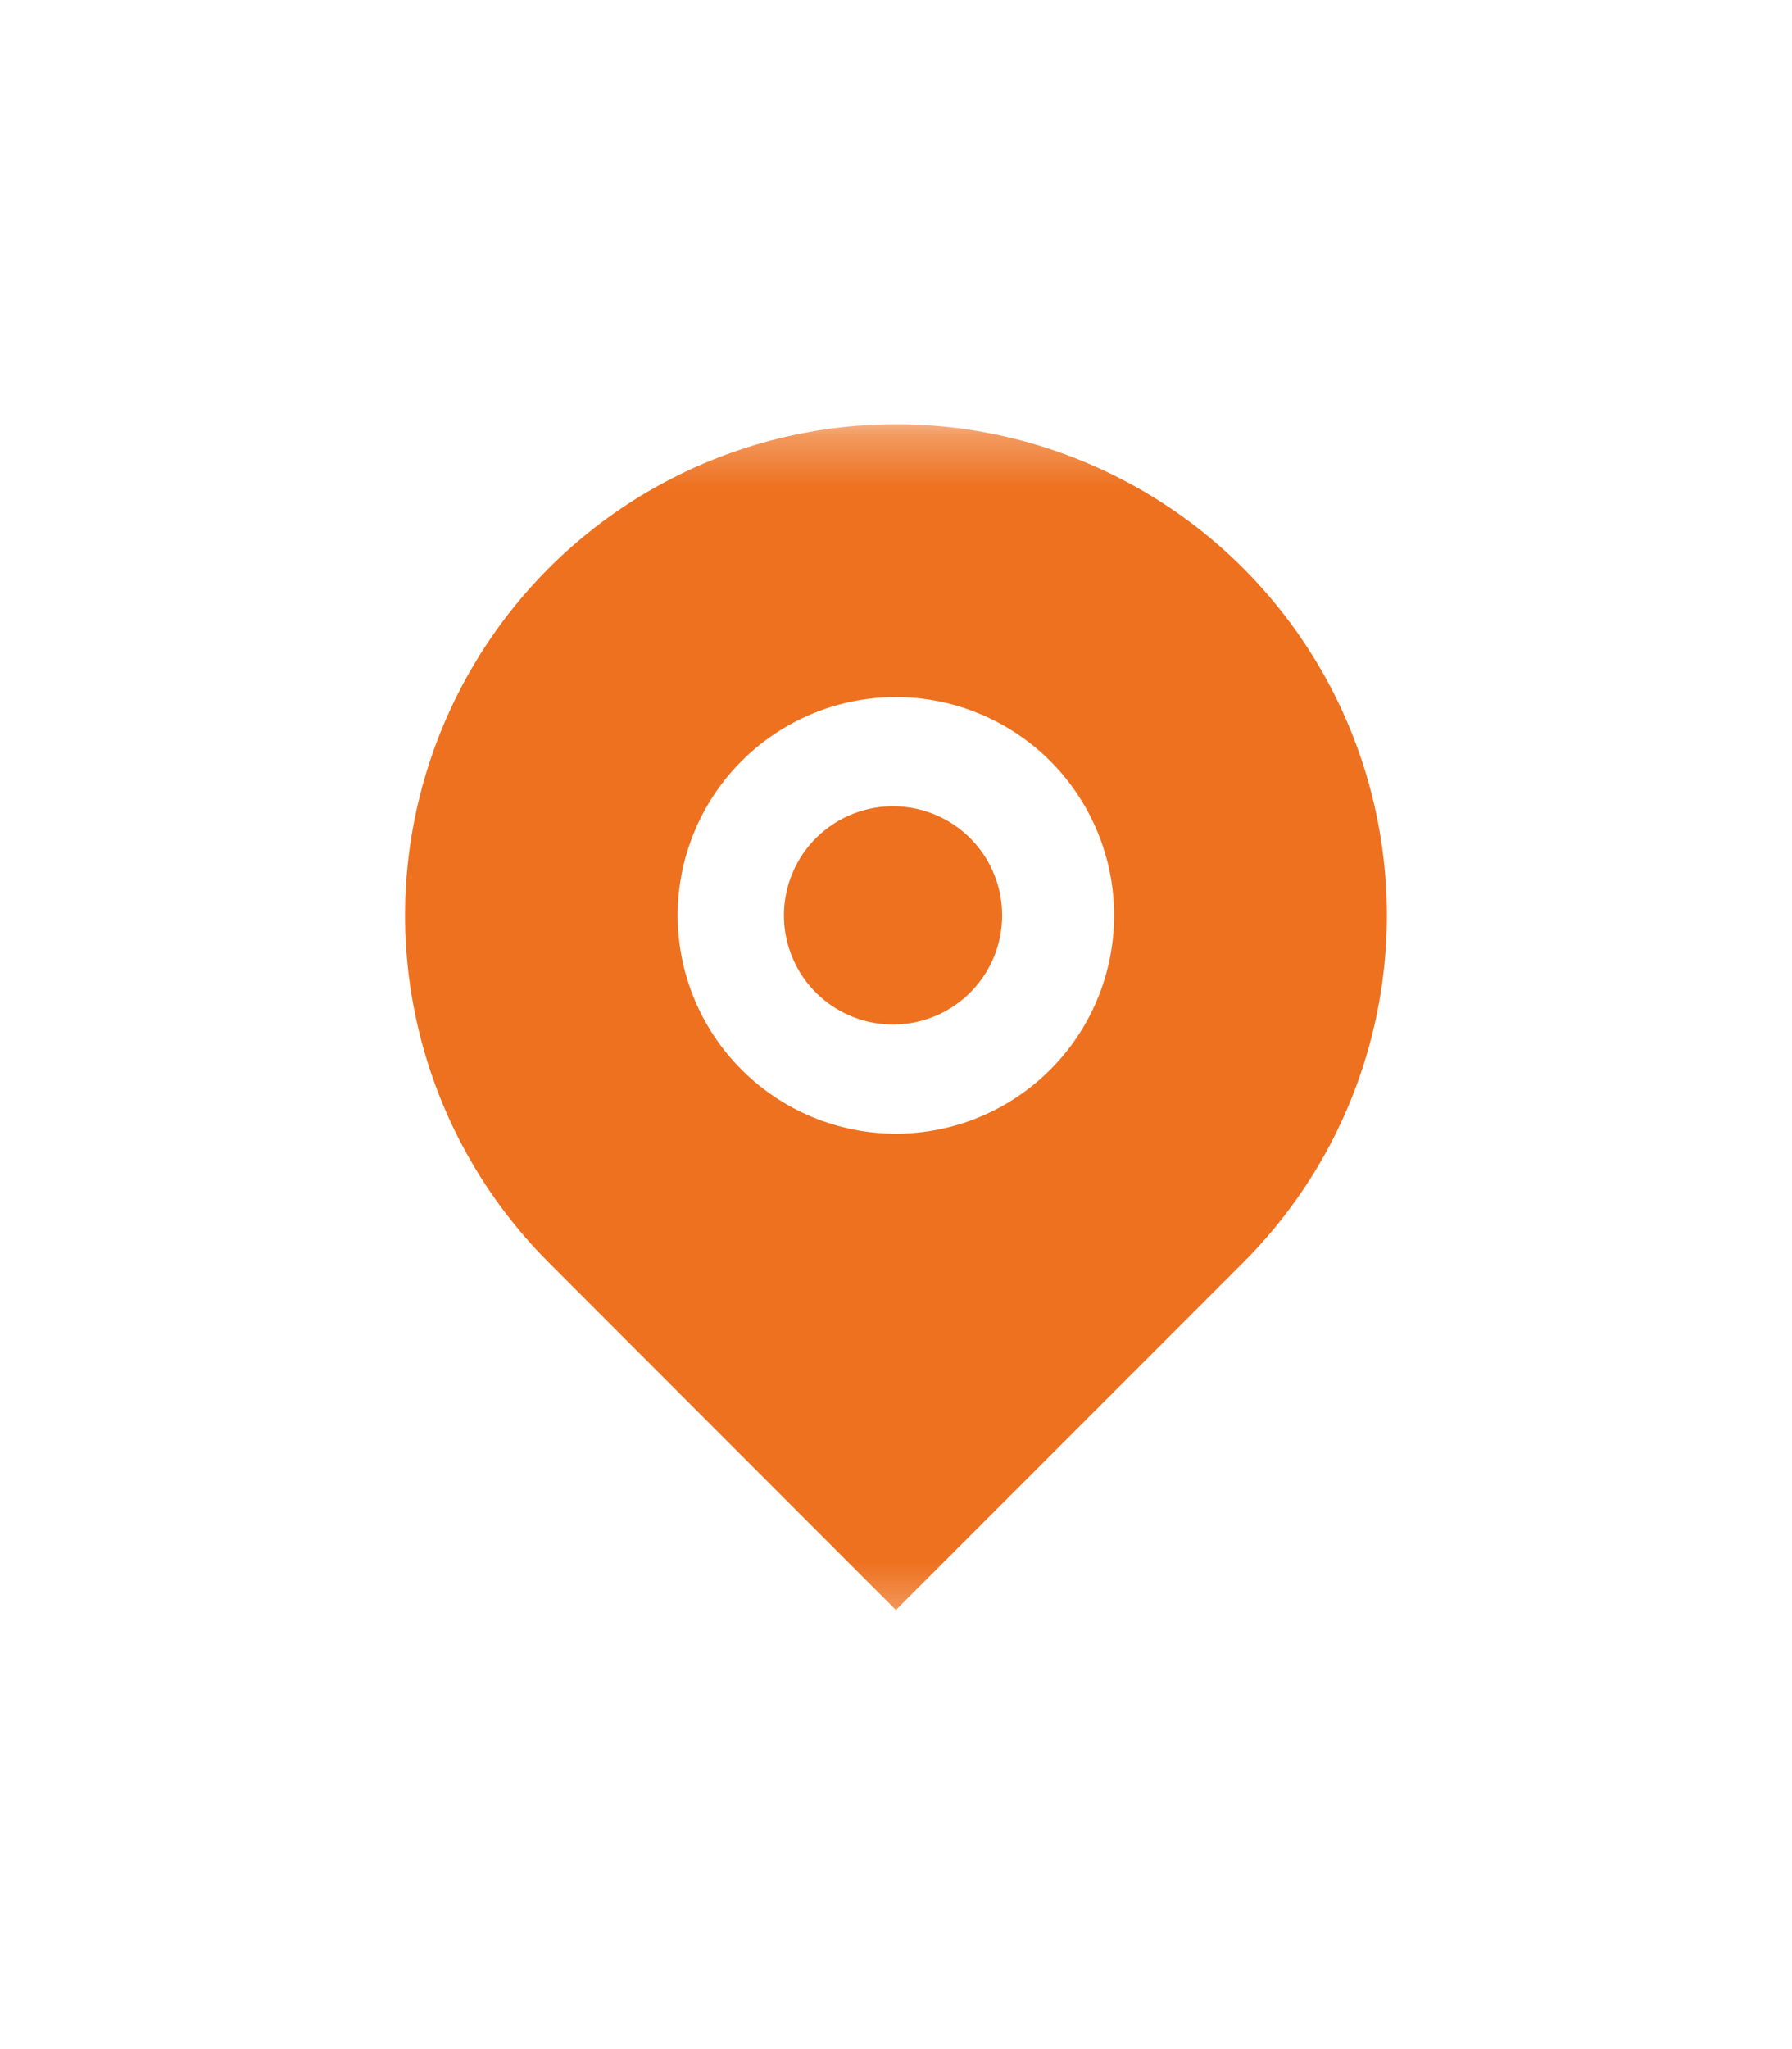 <svg width="35" height="40" viewBox="0 0 35 40" fill="none" xmlns="http://www.w3.org/2000/svg">
<mask id="mask0_11_9762" style="mask-type:luminance" maskUnits="userSpaceOnUse" x="5" y="8" width="25" height="24">
<path d="M5.781 8.281H29.219V31.719H5.781V8.281Z" fill="white"/>
</mask>
<g mask="url(#mask0_11_9762)">
<path d="M24.279 24.648L17.498 31.429L10.72 24.648C9.379 23.307 8.466 21.599 8.096 19.739C7.726 17.879 7.916 15.951 8.642 14.2C9.368 12.448 10.597 10.95 12.173 9.897C13.75 8.844 15.603 8.281 17.5 8.281C19.396 8.281 21.249 8.844 22.826 9.897C24.403 10.95 25.631 12.448 26.357 14.2C27.083 15.951 27.273 17.879 26.903 19.739C26.533 21.599 25.62 23.307 24.279 24.648ZM17.498 22.131C18.628 22.131 19.712 21.682 20.512 20.882C21.311 20.083 21.76 18.999 21.76 17.869C21.76 16.739 21.311 15.655 20.512 14.855C19.712 14.056 18.628 13.607 17.498 13.607C16.368 13.607 15.284 14.056 14.485 14.855C13.685 15.655 13.236 16.739 13.236 17.869C13.236 18.999 13.685 20.083 14.485 20.882C15.284 21.682 16.368 22.131 17.498 22.131ZM17.5 19.999C17.215 20.007 16.932 19.958 16.666 19.854C16.401 19.75 16.16 19.595 15.955 19.396C15.751 19.198 15.589 18.96 15.479 18.698C15.368 18.436 15.311 18.154 15.311 17.869C15.311 17.584 15.368 17.302 15.479 17.04C15.589 16.778 15.751 16.54 15.955 16.342C16.16 16.143 16.401 15.987 16.666 15.884C16.932 15.78 17.215 15.731 17.5 15.739C18.055 15.754 18.582 15.985 18.969 16.382C19.357 16.78 19.573 17.314 19.573 17.869C19.573 18.424 19.357 18.957 18.969 19.355C18.582 19.753 18.055 19.984 17.5 19.999Z" fill="#ED711F"/>
</g>
</svg>
